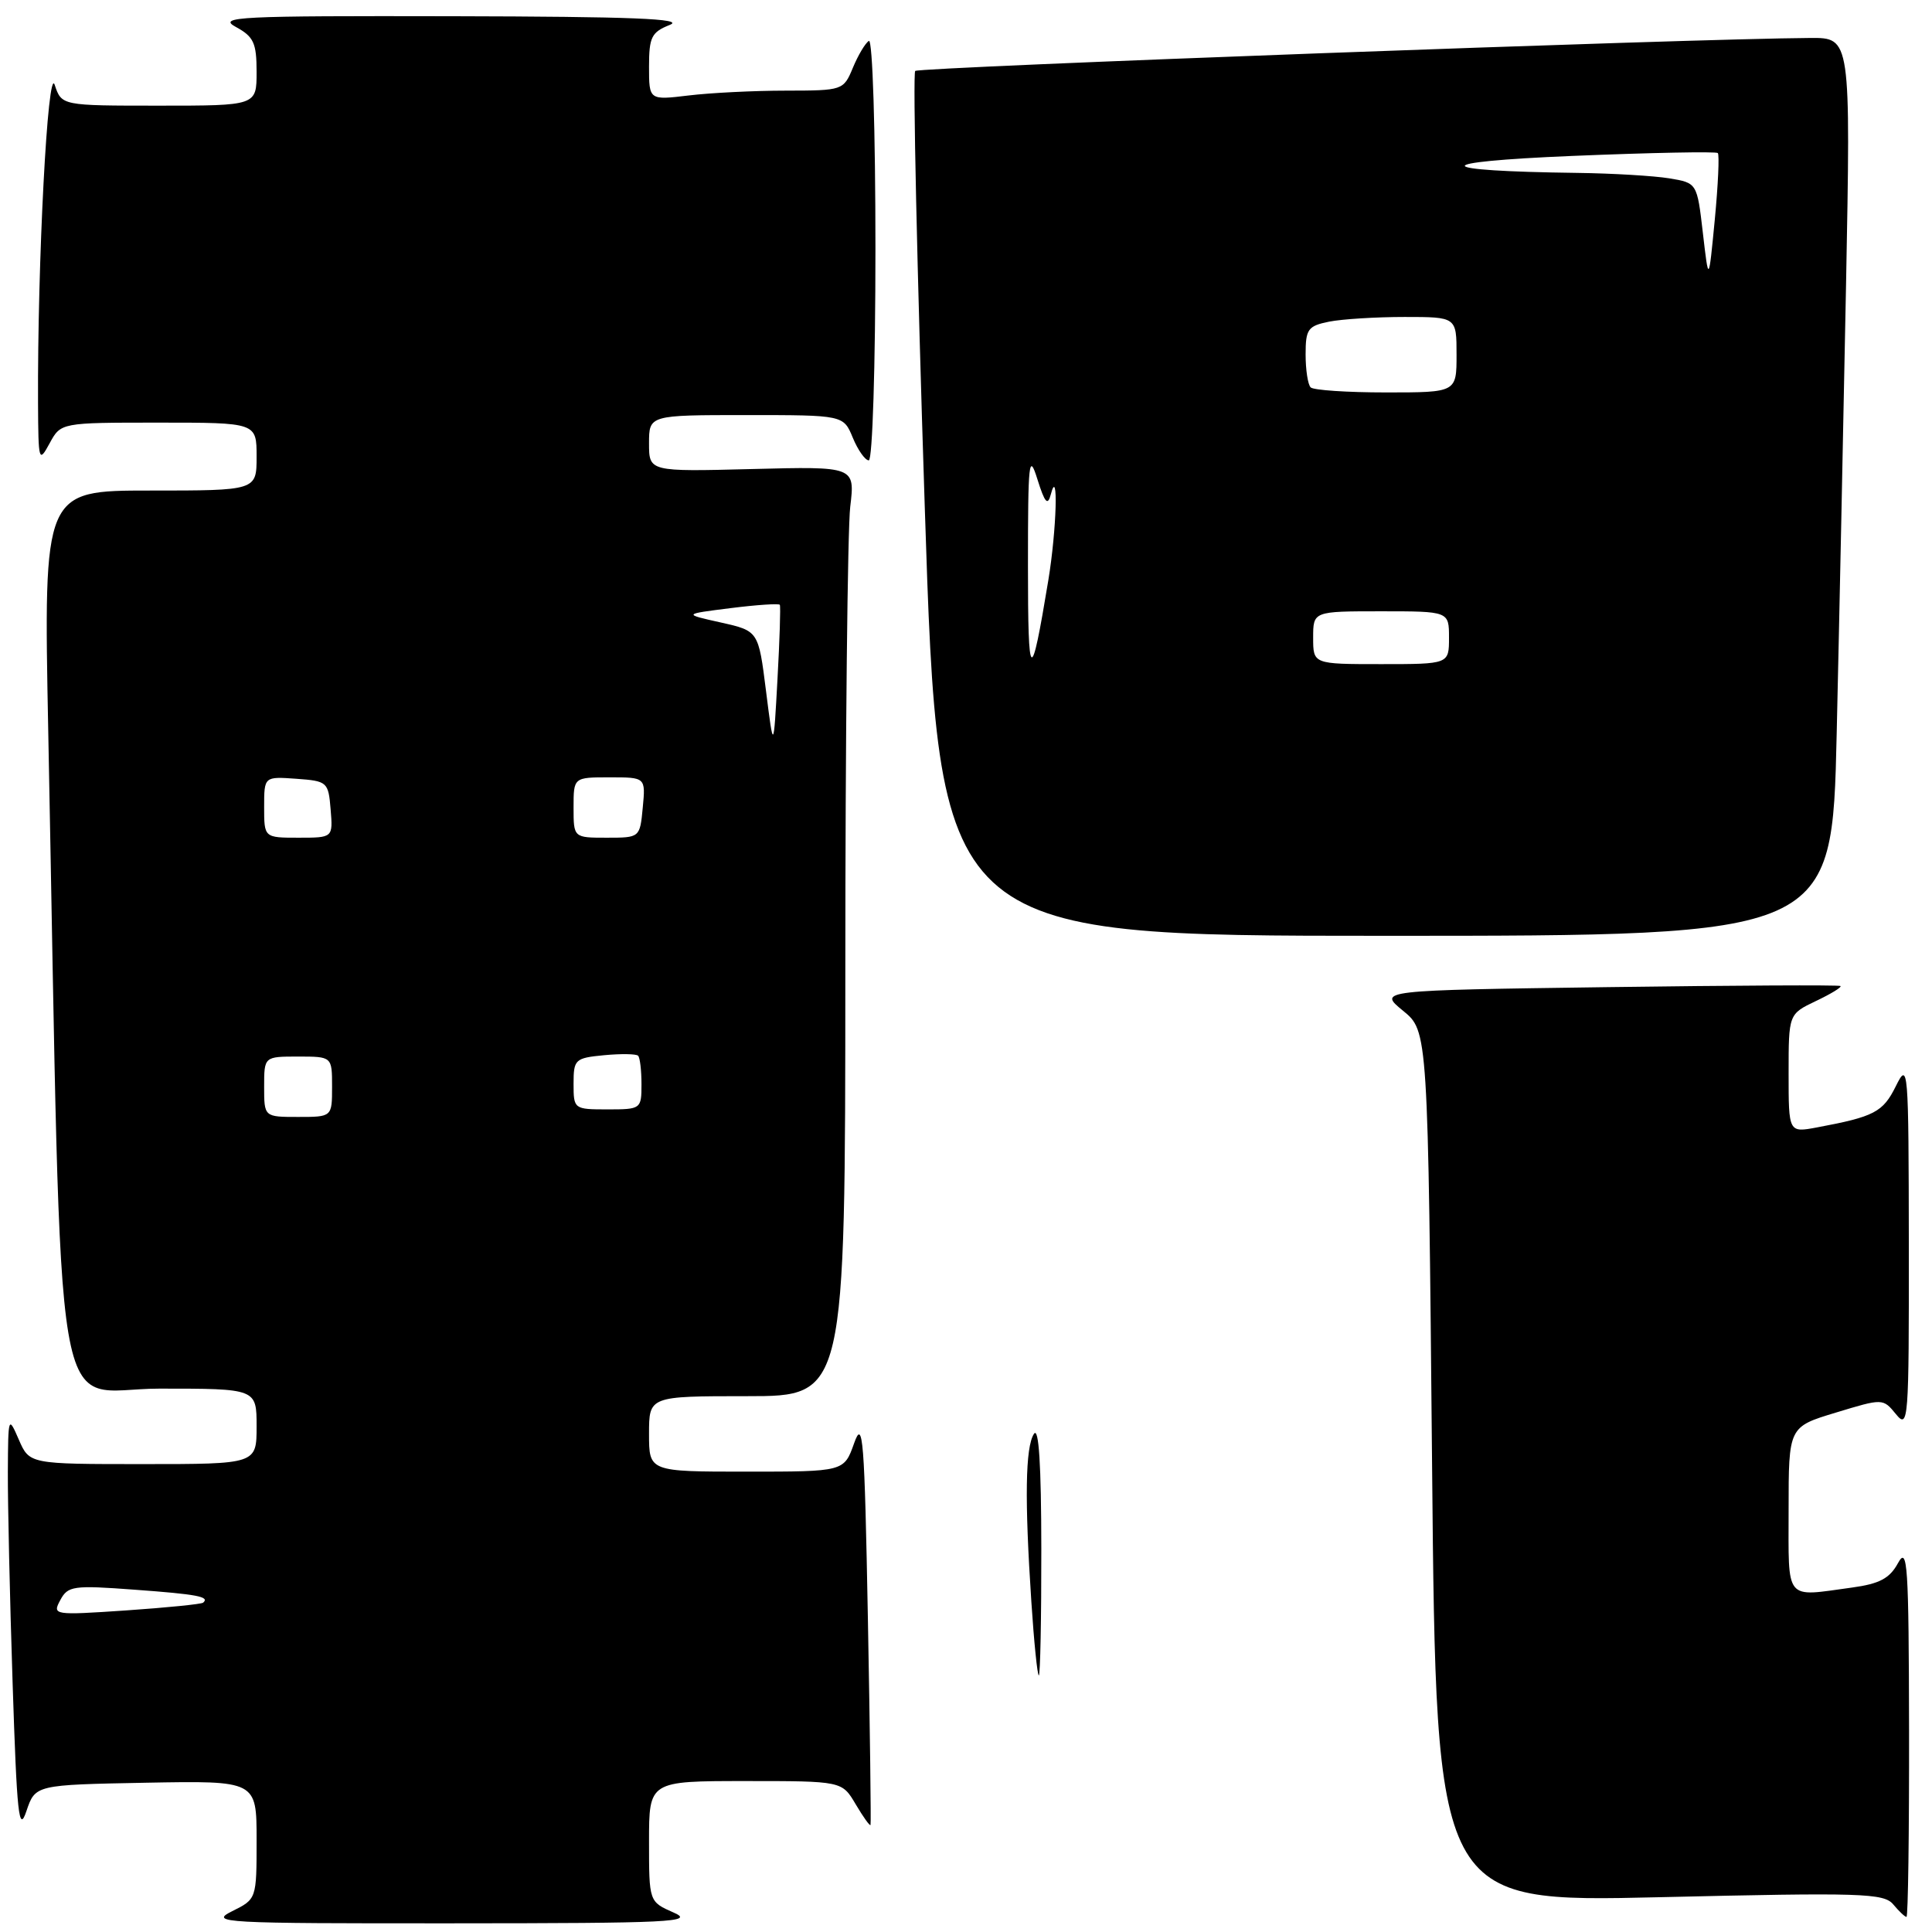 <?xml version="1.0" encoding="UTF-8" standalone="no"?>
<!DOCTYPE svg PUBLIC "-//W3C//DTD SVG 1.1//EN" "http://www.w3.org/Graphics/SVG/1.1/DTD/svg11.dtd" >
<svg xmlns="http://www.w3.org/2000/svg" xmlns:xlink="http://www.w3.org/1999/xlink" version="1.1" viewBox="0 0 256 256">
 <g >
 <path fill="currentColor"
d=" M 89.25 253.42 C 86.00 251.99 86.00 251.99 86.00 244.00 C 86.00 236.00 86.00 236.00 98.78 236.00 C 111.57 236.00 111.57 236.00 113.38 239.07 C 114.38 240.76 115.26 241.99 115.35 241.82 C 115.43 241.64 115.28 229.35 115.00 214.50 C 114.55 190.47 114.35 187.91 113.17 191.25 C 111.84 195.00 111.84 195.00 98.92 195.00 C 86.00 195.00 86.00 195.00 86.00 190.00 C 86.00 185.00 86.00 185.00 99.00 185.00 C 112.00 185.00 112.00 185.00 112.01 128.75 C 112.01 97.81 112.31 70.09 112.66 67.15 C 113.30 61.80 113.30 61.80 99.65 62.15 C 86.00 62.50 86.00 62.50 86.00 58.75 C 86.00 55.00 86.00 55.00 98.88 55.00 C 111.76 55.00 111.76 55.00 113.00 58.00 C 113.68 59.65 114.64 61.00 115.12 61.00 C 115.61 61.00 116.00 48.40 116.00 32.94 C 116.00 17.29 115.62 5.12 115.13 5.42 C 114.65 5.72 113.70 7.32 113.01 8.98 C 111.77 11.97 111.67 12.00 104.13 12.01 C 99.93 12.01 94.14 12.30 91.25 12.65 C 86.00 13.28 86.00 13.28 86.00 8.83 C 86.00 4.91 86.33 4.26 88.75 3.30 C 90.82 2.48 83.75 2.20 60.00 2.15 C 31.54 2.09 28.77 2.22 31.25 3.57 C 33.62 4.86 34.00 5.69 34.00 9.53 C 34.00 14.00 34.00 14.00 21.08 14.00 C 8.17 14.00 8.17 14.00 7.25 11.25 C 6.33 8.49 4.95 34.83 5.04 53.41 C 5.08 61.15 5.14 61.38 6.57 58.75 C 8.06 56.00 8.06 56.00 21.03 56.00 C 34.00 56.00 34.00 56.00 34.00 60.50 C 34.00 65.00 34.00 65.00 19.88 65.00 C 5.77 65.00 5.77 65.00 6.39 96.75 C 8.29 193.44 6.70 184.00 21.12 184.00 C 34.00 184.00 34.00 184.00 34.00 189.00 C 34.00 194.00 34.00 194.00 18.95 194.00 C 3.90 194.00 3.90 194.00 2.49 190.75 C 1.11 187.57 1.08 187.66 1.04 195.00 C 1.02 199.12 1.30 211.72 1.67 222.98 C 2.24 240.52 2.50 242.97 3.50 239.98 C 4.68 236.50 4.68 236.50 19.34 236.22 C 34.00 235.95 34.00 235.95 34.00 243.79 C 34.00 251.64 34.00 251.64 30.75 253.25 C 27.69 254.78 29.40 254.87 60.00 254.85 C 88.96 254.84 92.15 254.68 89.25 253.42 Z  M 252.96 229.25 C 252.92 207.32 252.76 204.80 251.50 207.11 C 250.39 209.15 249.06 209.86 245.40 210.36 C 236.38 211.59 237.00 212.35 237.00 200.04 C 237.00 189.07 237.00 189.07 243.25 187.18 C 249.50 185.28 249.50 185.28 251.23 187.39 C 252.87 189.40 252.95 188.36 252.93 165.00 C 252.90 141.24 252.85 140.60 251.20 143.94 C 249.50 147.37 248.35 147.97 240.75 149.39 C 237.00 150.09 237.00 150.09 237.00 142.23 C 237.00 134.37 237.00 134.37 240.62 132.64 C 242.62 131.69 244.08 130.80 243.87 130.65 C 243.67 130.50 229.80 130.57 213.05 130.80 C 182.60 131.22 182.60 131.22 185.91 133.93 C 189.22 136.63 189.22 136.63 189.76 194.35 C 190.30 252.08 190.30 252.08 219.90 251.39 C 246.72 250.76 249.63 250.85 250.87 252.35 C 251.63 253.26 252.41 254.00 252.62 254.00 C 252.83 254.00 252.98 242.86 252.96 229.25 Z  M 243.37 97.25 C 243.71 82.54 244.26 55.76 244.61 37.75 C 245.23 5.00 245.23 5.00 239.87 5.03 C 224.17 5.12 121.77 8.90 121.27 9.40 C 120.94 9.73 121.51 35.65 122.53 67.00 C 124.38 124.00 124.38 124.00 183.57 124.00 C 242.76 124.00 242.76 124.00 243.37 97.25 Z  M 136.66 212.25 C 135.76 198.69 135.86 191.76 137.00 190.00 C 137.65 189.00 137.97 194.07 137.98 205.25 C 137.99 214.46 137.84 222.00 137.65 222.00 C 137.46 222.00 137.01 217.61 136.66 212.25 Z  M 7.99 212.02 C 8.99 210.14 9.71 210.04 17.79 210.64 C 26.15 211.25 27.83 211.57 26.92 212.36 C 26.69 212.56 22.09 213.02 16.70 213.39 C 7.08 214.04 6.92 214.01 7.99 212.02 Z  M 35.00 144.00 C 35.00 140.00 35.00 140.00 39.50 140.00 C 44.00 140.00 44.00 140.00 44.00 144.00 C 44.00 148.00 44.00 148.00 39.50 148.00 C 35.00 148.00 35.00 148.00 35.00 144.00 Z  M 76.00 143.61 C 76.00 140.37 76.19 140.19 80.05 139.82 C 82.28 139.61 84.31 139.64 84.55 139.89 C 84.80 140.13 85.00 141.83 85.00 143.67 C 85.00 146.95 84.93 147.00 80.50 147.00 C 76.05 147.00 76.00 146.96 76.00 143.61 Z  M 35.00 106.94 C 35.00 102.89 35.00 102.89 39.25 103.19 C 43.38 103.49 43.51 103.61 43.81 107.25 C 44.12 111.00 44.12 111.00 39.56 111.00 C 35.00 111.00 35.00 111.00 35.00 106.94 Z  M 76.00 107.00 C 76.00 103.00 76.00 103.00 80.78 103.00 C 85.55 103.00 85.55 103.00 85.17 107.00 C 84.79 111.00 84.79 111.00 80.39 111.00 C 76.00 111.00 76.00 111.00 76.00 107.00 Z  M 101.50 91.55 C 100.50 83.60 100.50 83.60 95.50 82.48 C 90.50 81.37 90.50 81.37 96.81 80.58 C 100.28 80.14 103.22 79.95 103.33 80.14 C 103.45 80.34 103.31 84.78 103.02 90.00 C 102.50 99.50 102.50 99.50 101.50 91.55 Z  M 136.21 75.00 C 136.21 61.11 136.34 59.91 137.46 63.50 C 138.45 66.65 138.83 67.07 139.24 65.50 C 140.26 61.61 140.01 70.20 138.91 76.88 C 136.59 90.94 136.21 90.67 136.21 75.00 Z  M 174.00 84.50 C 174.00 81.00 174.00 81.00 183.00 81.00 C 192.00 81.00 192.00 81.00 192.00 84.50 C 192.00 88.00 192.00 88.00 183.00 88.00 C 174.00 88.00 174.00 88.00 174.00 84.50 Z  M 173.67 51.33 C 173.30 50.97 173.00 49.00 173.00 46.96 C 173.00 43.61 173.30 43.19 176.12 42.62 C 177.84 42.28 182.34 42.00 186.12 42.00 C 193.00 42.00 193.00 42.00 193.00 47.00 C 193.00 52.00 193.00 52.00 183.67 52.00 C 178.53 52.00 174.03 51.70 173.67 51.33 Z  M 225.64 30.87 C 224.87 24.24 224.87 24.24 221.18 23.63 C 219.16 23.30 213.68 22.97 209.00 22.91 C 189.41 22.66 189.07 21.46 208.36 20.66 C 218.73 20.23 227.40 20.06 227.62 20.28 C 227.84 20.51 227.66 24.47 227.22 29.09 C 226.41 37.50 226.41 37.50 225.64 30.87 Z "/>
</g>
</svg>